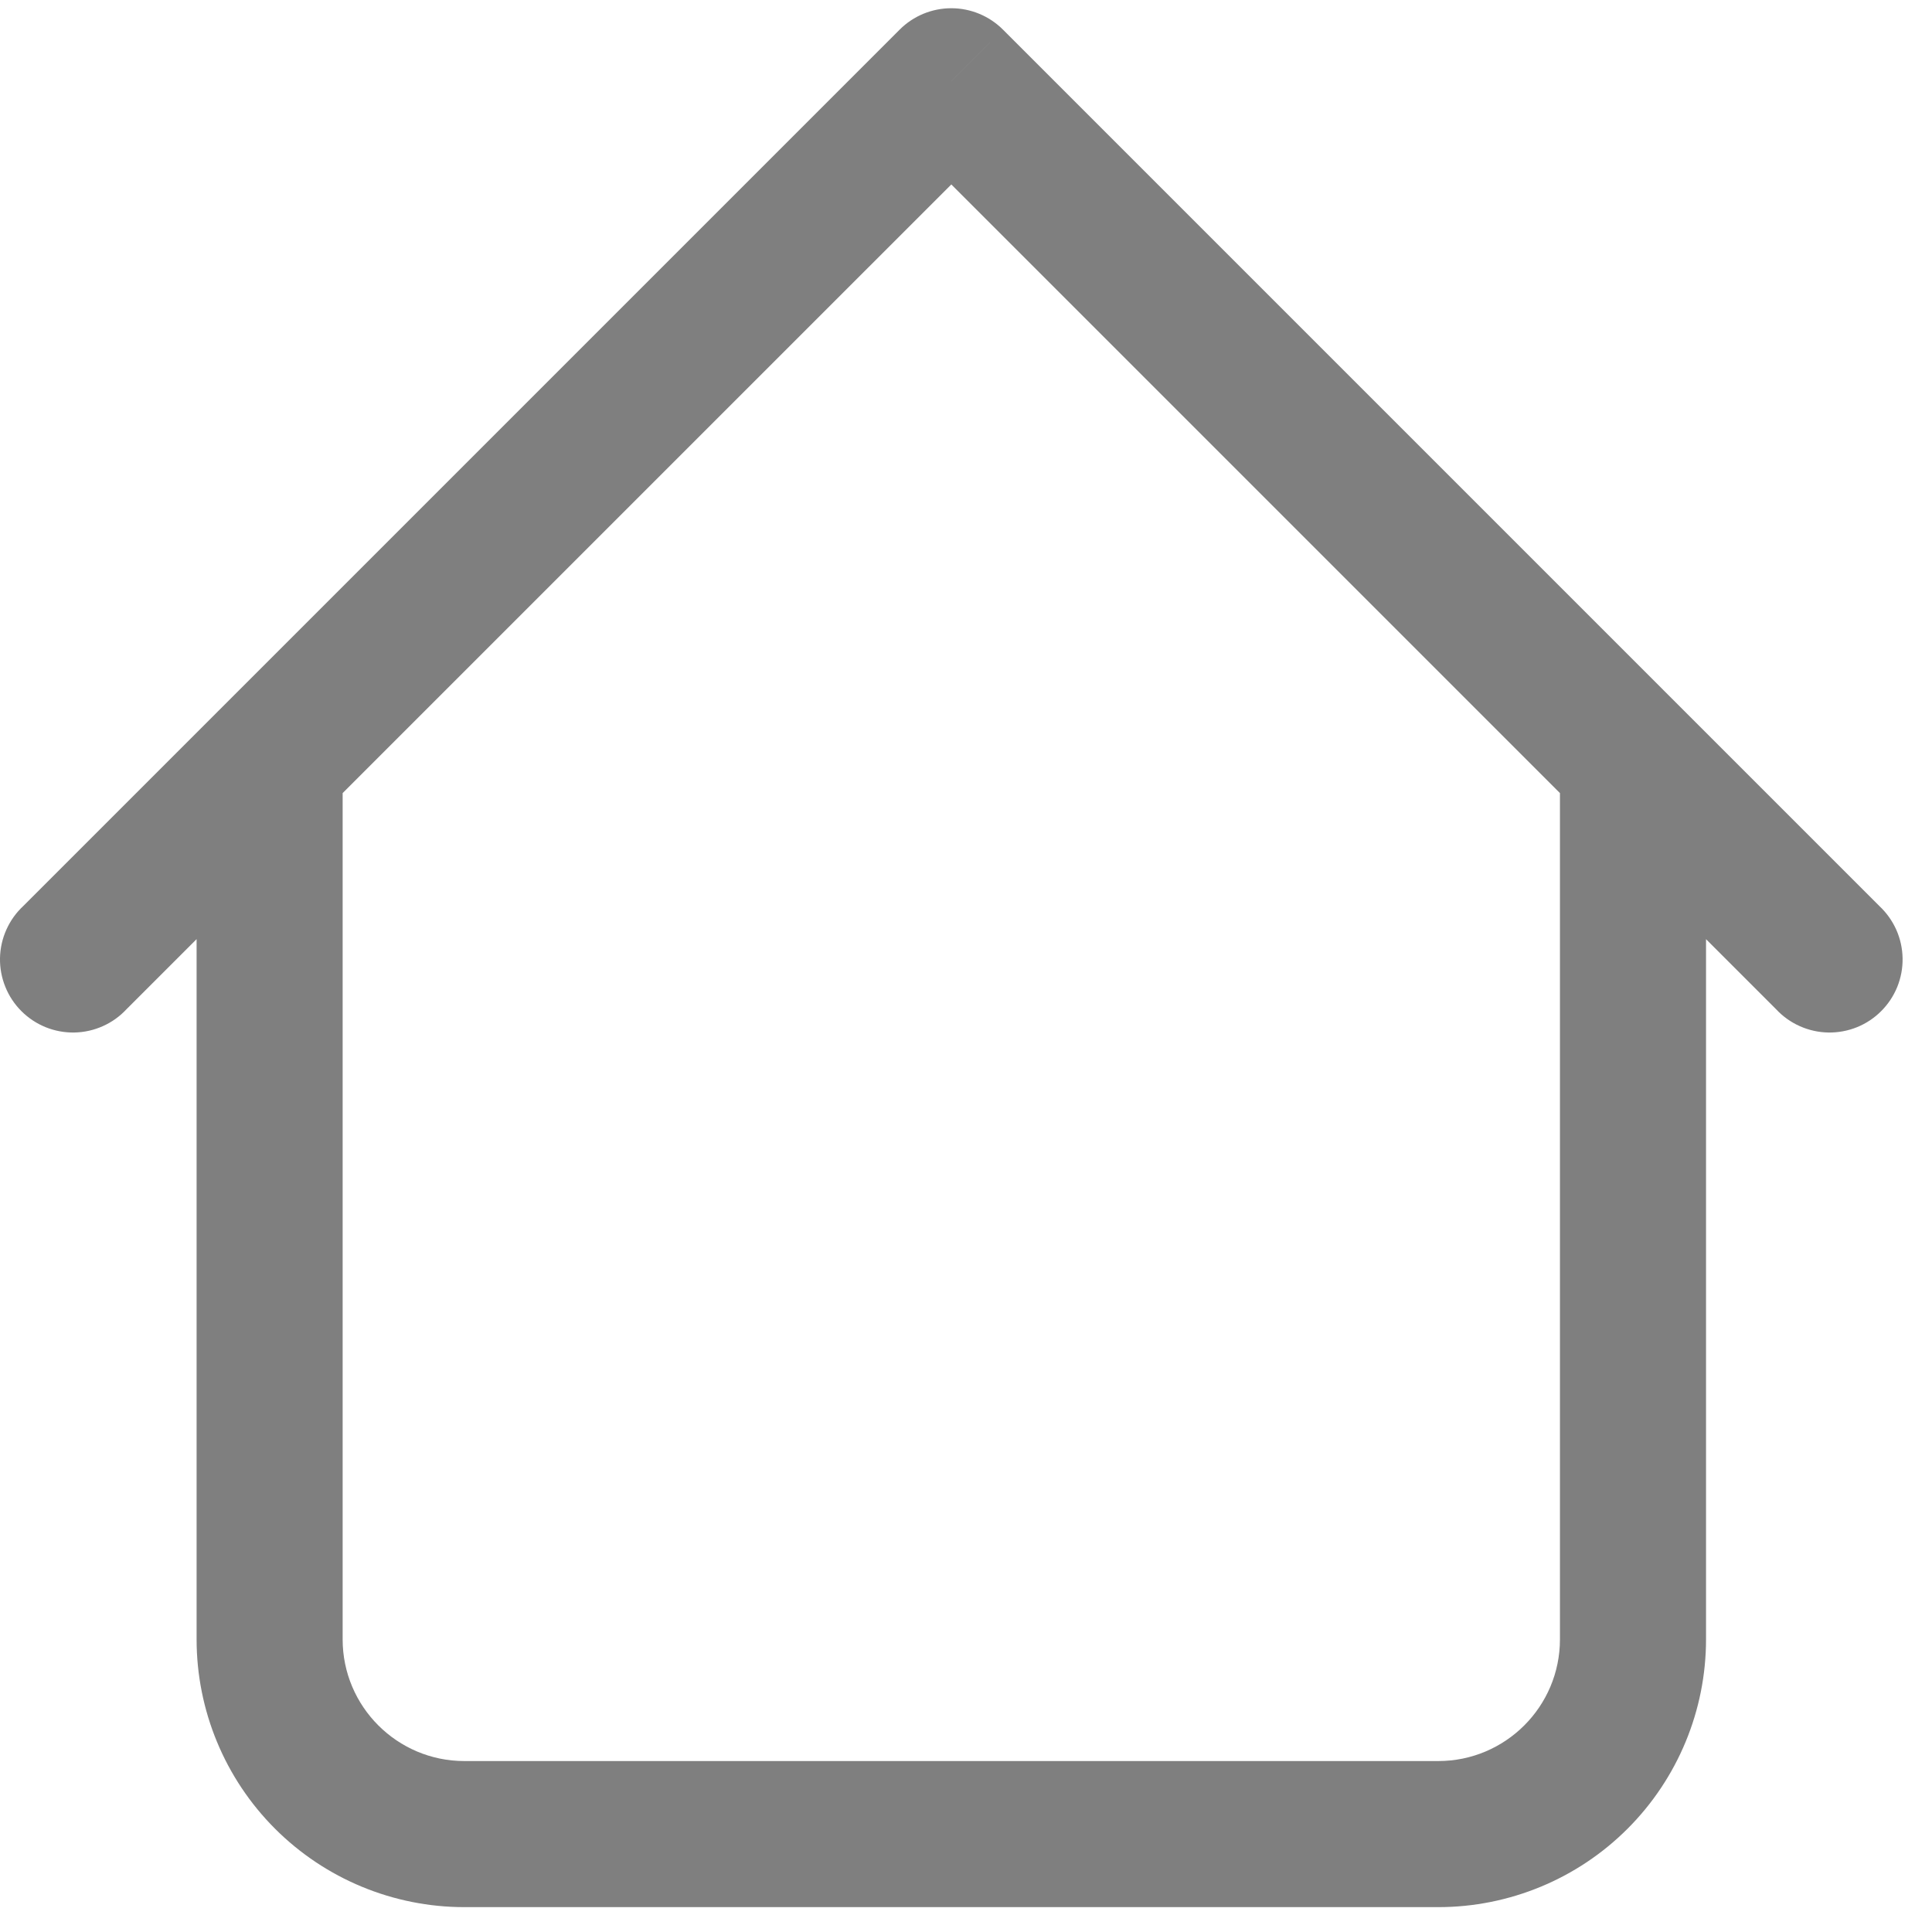 <svg width="54" height="54" viewBox="0 0 54 54" fill="none" xmlns="http://www.w3.org/2000/svg" xmlns:xlink="http://www.w3.org/1999/xlink">
<path d="M47.684,21.323C47.684,20.782 47.469,20.262 47.086,19.88C46.703,19.497 46.184,19.282 45.642,19.282C45.101,19.282 44.582,19.497 44.199,19.88C43.816,20.262 43.601,20.782 43.601,21.323L47.684,21.323ZM9.577,21.323C9.577,20.782 9.362,20.262 8.98,19.88C8.597,19.497 8.078,19.282 7.536,19.282C6.995,19.282 6.475,19.497 6.093,19.88C5.71,20.262 5.495,20.782 5.495,21.323L9.577,21.323ZM49.643,28.209C49.83,28.41 50.056,28.571 50.306,28.682C50.557,28.794 50.827,28.854 51.101,28.859C51.375,28.864 51.647,28.813 51.902,28.711C52.156,28.608 52.387,28.455 52.58,28.261C52.774,28.067 52.927,27.837 53.03,27.582C53.132,27.328 53.183,27.056 53.178,26.782C53.173,26.508 53.113,26.237 53.002,25.987C52.89,25.737 52.729,25.511 52.529,25.324L49.643,28.209ZM26.589,2.27L28.032,0.827C27.649,0.445 27.13,0.23 26.589,0.23C26.048,0.23 25.529,0.445 25.147,0.827L26.589,2.27ZM0.65,25.324C0.449,25.511 0.288,25.737 0.177,25.987C0.065,26.237 0.005,26.508 0,26.782C-0.005,27.056 0.046,27.328 0.149,27.582C0.251,27.837 0.404,28.067 0.598,28.261C0.792,28.455 1.023,28.608 1.277,28.711C1.531,28.813 1.803,28.864 2.077,28.859C2.352,28.854 2.622,28.794 2.872,28.682C3.123,28.571 3.348,28.41 3.535,28.209L0.65,25.324ZM12.98,53.305L40.199,53.305L40.199,49.222L12.98,49.222L12.98,53.305ZM47.684,45.82L47.684,21.323L43.601,21.323L43.601,45.82L47.684,45.82ZM9.577,45.82L9.577,21.323L5.495,21.323L5.495,45.82L9.577,45.82ZM52.529,25.324L28.032,0.827L25.147,3.713L49.643,28.209L52.529,25.324ZM25.147,0.827L0.65,25.324L3.535,28.209L28.032,3.713L25.147,0.827ZM40.199,53.305C42.184,53.305 44.088,52.517 45.491,51.113C46.895,49.709 47.684,47.805 47.684,45.82L43.601,45.82C43.601,47.698 42.077,49.222 40.199,49.222L40.199,53.305ZM12.98,49.222C11.102,49.222 9.577,47.698 9.577,45.82L5.495,45.82C5.495,47.805 6.283,49.709 7.687,51.113C9.091,52.517 10.995,53.305 12.98,53.305L12.98,49.222Z" fill="#7F7F7F"/>
</svg>
